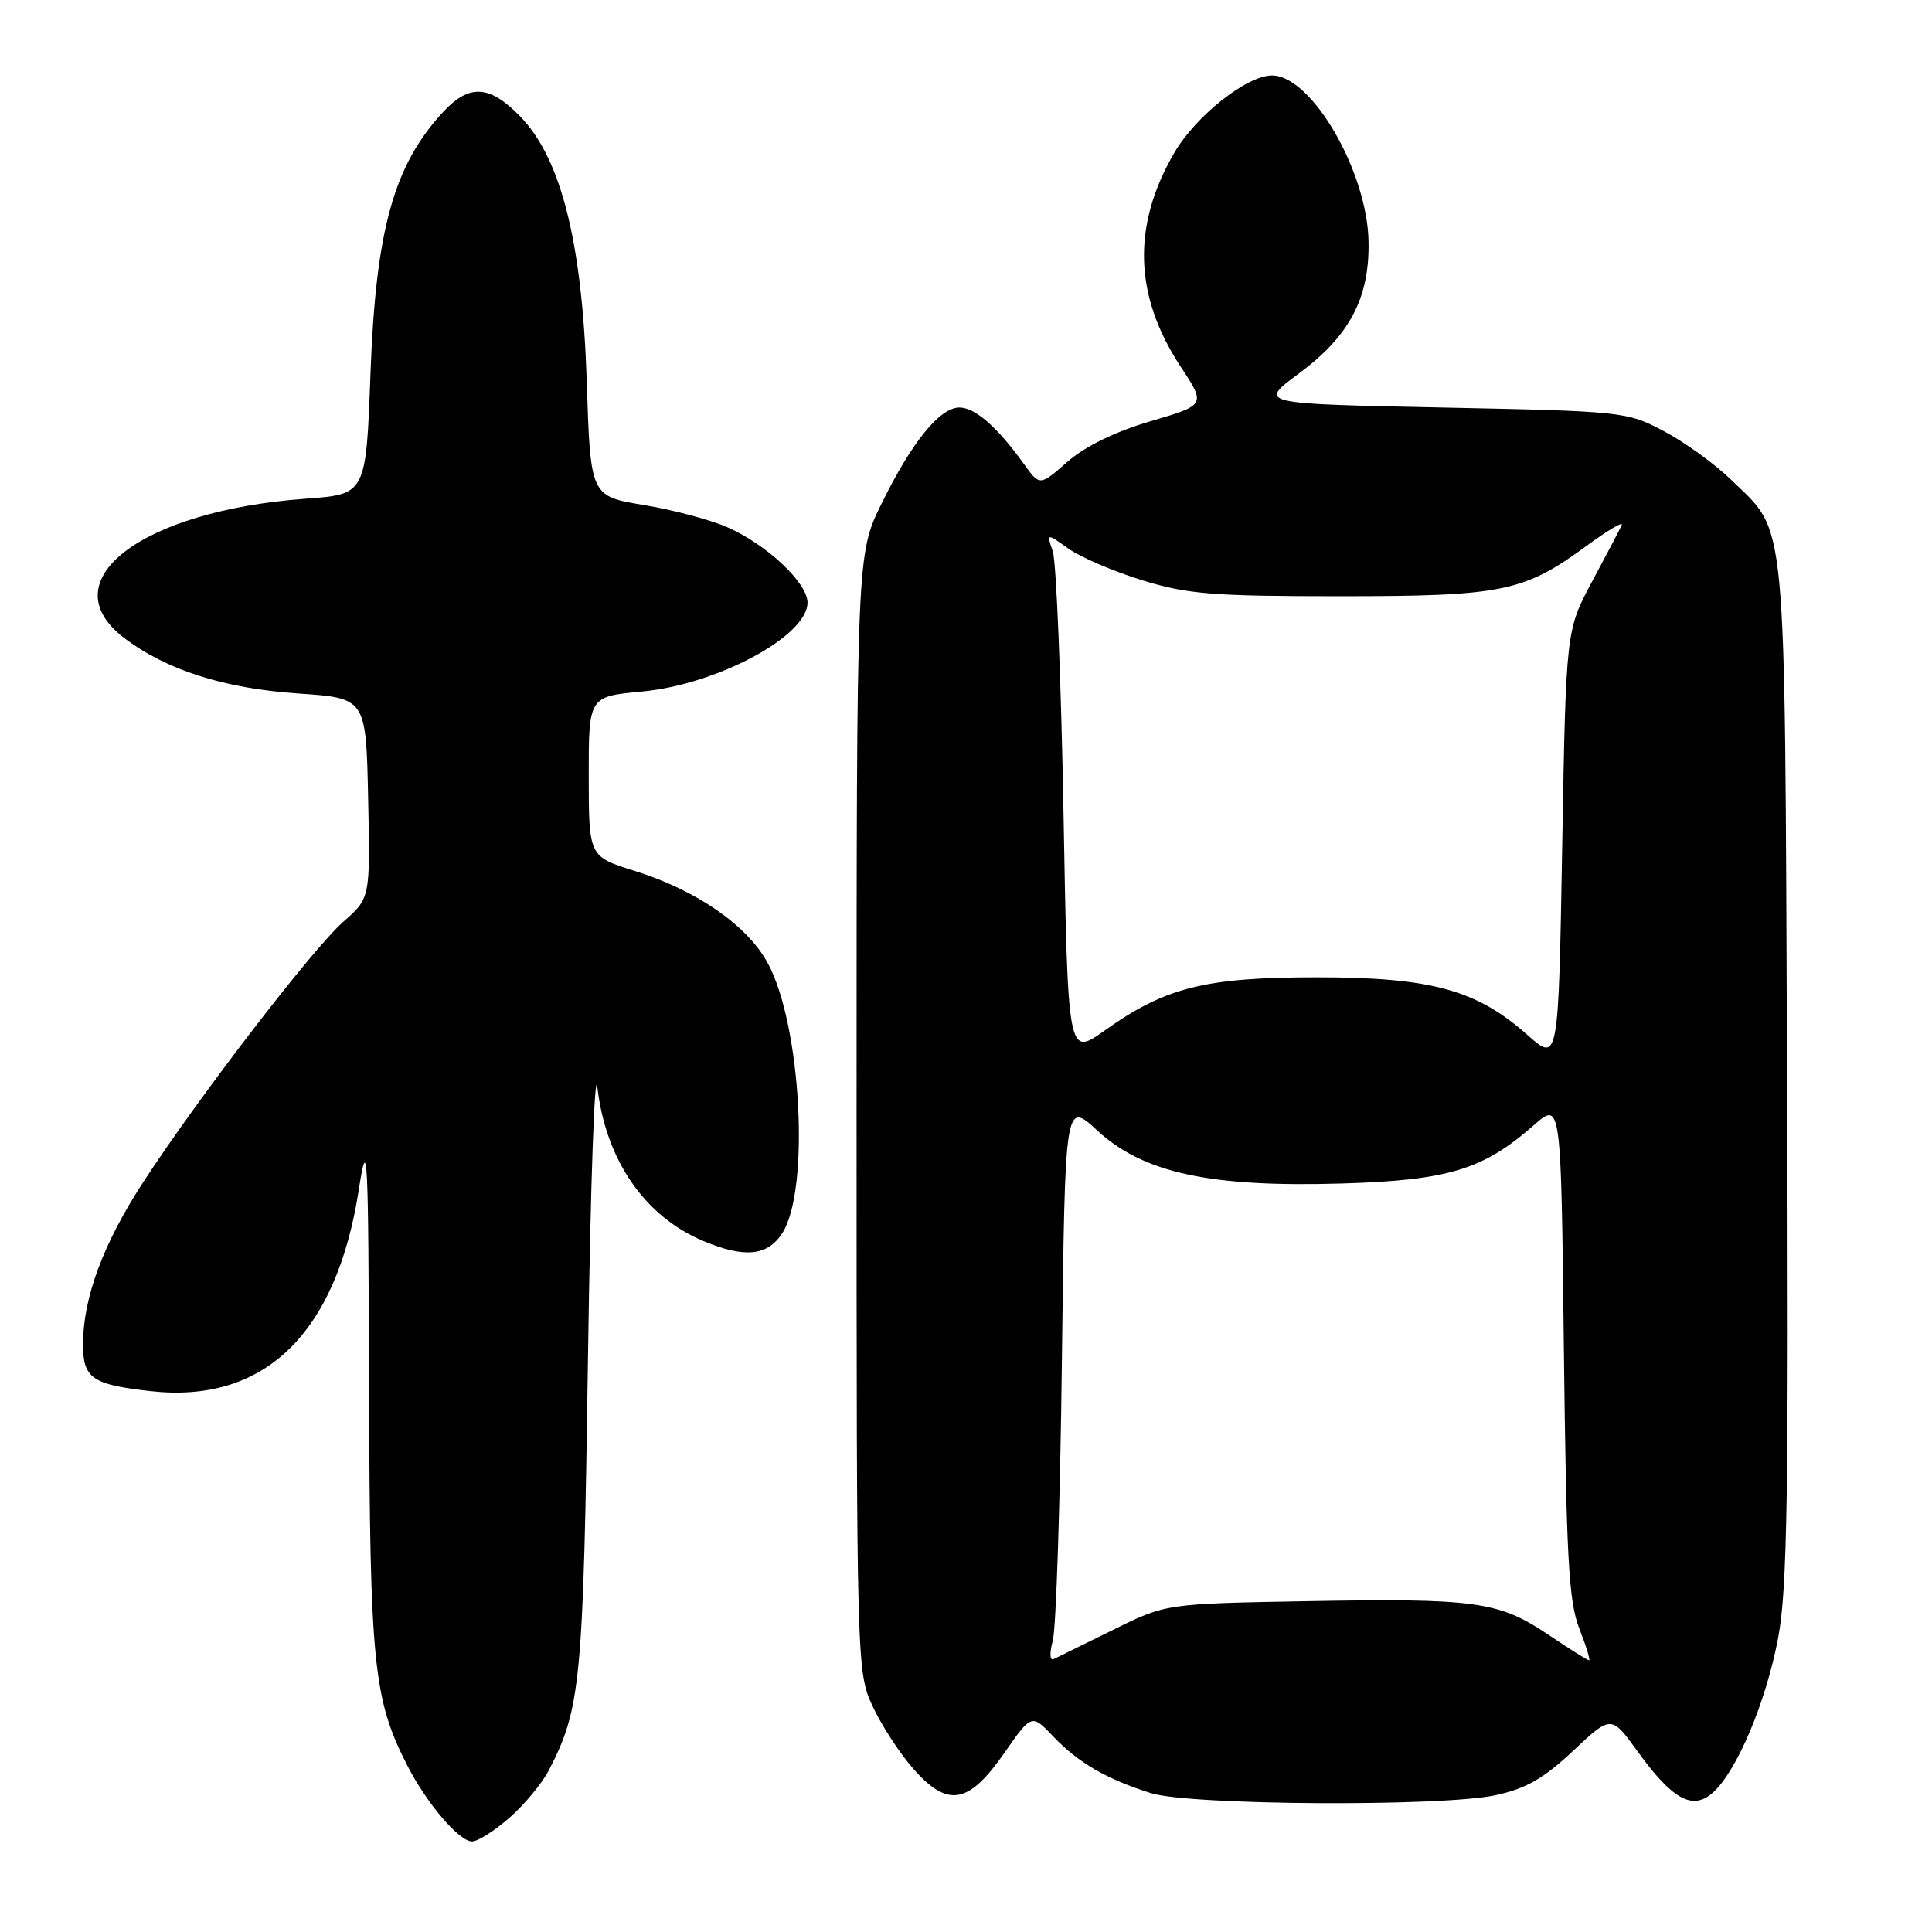 <?xml version="1.0" encoding="UTF-8" standalone="no"?>
<!DOCTYPE svg PUBLIC "-//W3C//DTD SVG 1.1//EN" "http://www.w3.org/Graphics/SVG/1.1/DTD/svg11.dtd" >
<svg xmlns="http://www.w3.org/2000/svg" xmlns:xlink="http://www.w3.org/1999/xlink" version="1.1" viewBox="0 0 256 256">
 <g >
 <path fill="currentColor"
d=" M 67.52 240.85 C 69.49 239.12 71.82 236.31 72.71 234.60 C 76.96 226.38 77.29 222.94 77.91 180.00 C 78.23 157.18 78.80 141.03 79.16 144.12 C 80.30 153.76 85.45 161.20 93.22 164.45 C 98.66 166.72 101.67 166.43 103.63 163.44 C 107.37 157.74 106.18 135.68 101.69 127.54 C 98.97 122.58 92.24 117.94 84.13 115.41 C 78.02 113.50 78.02 113.50 78.01 102.89 C 78.00 92.29 78.00 92.29 85.07 91.63 C 95.04 90.70 107.00 84.28 107.00 79.85 C 107.00 77.24 101.68 72.22 96.45 69.89 C 94.23 68.90 89.22 67.56 85.32 66.92 C 78.24 65.75 78.24 65.75 77.75 50.62 C 77.15 32.14 74.37 21.04 68.93 15.43 C 64.91 11.28 62.22 11.10 58.80 14.75 C 52.19 21.82 49.79 30.41 49.09 49.50 C 48.50 65.50 48.50 65.50 40.50 66.08 C 18.69 67.67 6.54 76.97 16.44 84.52 C 22.01 88.77 29.69 91.22 39.50 91.89 C 48.50 92.50 48.50 92.50 48.78 105.76 C 49.06 119.01 49.06 119.01 45.51 122.12 C 41.43 125.71 26.48 145.15 19.06 156.51 C 13.69 164.73 11.00 171.95 11.00 178.15 C 11.00 182.63 12.21 183.47 19.92 184.33 C 34.99 186.03 44.57 176.78 47.54 157.66 C 48.70 150.17 48.81 152.33 48.90 184.04 C 49.01 220.43 49.48 225.15 53.95 233.90 C 56.52 238.94 60.83 244.00 62.55 244.00 C 63.31 244.00 65.54 242.58 67.52 240.85 Z  M 198.14 237.88 C 202.19 237.01 204.54 235.67 208.44 232.00 C 213.50 227.25 213.50 227.25 217.00 232.09 C 221.64 238.50 224.30 239.94 226.99 237.51 C 230.17 234.63 234.01 225.51 235.61 217.04 C 236.83 210.57 237.03 197.82 236.79 141.88 C 236.47 66.72 236.86 70.85 229.37 63.56 C 227.24 61.49 223.25 58.60 220.50 57.15 C 215.58 54.54 215.10 54.49 191.10 54.00 C 166.70 53.50 166.70 53.50 172.10 49.50 C 178.83 44.51 181.48 39.50 181.34 32.00 C 181.17 22.69 173.79 10.00 168.55 10.00 C 165.22 10.00 158.48 15.32 155.62 20.21 C 149.98 29.86 150.25 39.19 156.44 48.58 C 159.79 53.66 159.79 53.66 152.44 55.82 C 147.75 57.20 143.76 59.15 141.43 61.20 C 137.77 64.41 137.77 64.41 135.65 61.45 C 132.13 56.56 129.20 54.00 127.13 54.00 C 124.53 54.00 120.84 58.54 116.81 66.73 C 113.50 73.46 113.50 73.46 113.50 147.48 C 113.50 220.63 113.52 221.55 115.61 226.05 C 116.76 228.55 119.19 232.29 121.00 234.35 C 125.58 239.56 128.33 239.09 133.07 232.29 C 136.70 227.08 136.70 227.08 139.60 230.13 C 142.87 233.56 146.63 235.75 152.50 237.60 C 157.63 239.22 190.92 239.42 198.14 237.88 Z  M 139.50 217.38 C 139.94 215.80 140.48 199.06 140.71 180.18 C 141.12 145.86 141.12 145.86 145.43 149.83 C 151.49 155.42 160.38 157.34 177.75 156.82 C 191.89 156.40 196.52 155.00 203.23 149.10 C 206.85 145.92 206.85 145.92 207.22 178.71 C 207.54 206.25 207.86 212.18 209.25 215.75 C 210.17 218.09 210.75 220.00 210.56 220.00 C 210.36 220.00 207.90 218.45 205.09 216.56 C 198.59 212.19 195.48 211.76 172.96 212.17 C 154.50 212.50 154.50 212.50 147.50 215.96 C 143.65 217.86 140.10 219.60 139.61 219.84 C 139.10 220.08 139.06 219.02 139.50 217.38 Z  M 202.40 137.14 C 195.66 131.15 189.62 129.50 174.50 129.50 C 159.69 129.50 154.41 130.82 146.37 136.55 C 141.50 140.01 141.50 140.01 140.92 107.75 C 140.60 90.01 139.96 74.40 139.50 73.06 C 138.67 70.63 138.67 70.63 141.58 72.70 C 143.19 73.84 147.58 75.72 151.36 76.89 C 157.33 78.73 160.69 79.00 177.48 79.00 C 199.12 79.00 201.92 78.43 210.25 72.31 C 213.03 70.28 215.11 69.04 214.89 69.56 C 214.67 70.08 212.91 73.42 210.99 77.00 C 207.50 83.50 207.50 83.50 207.00 112.14 C 206.50 140.78 206.50 140.78 202.40 137.14 Z "/>
</g>
</svg>